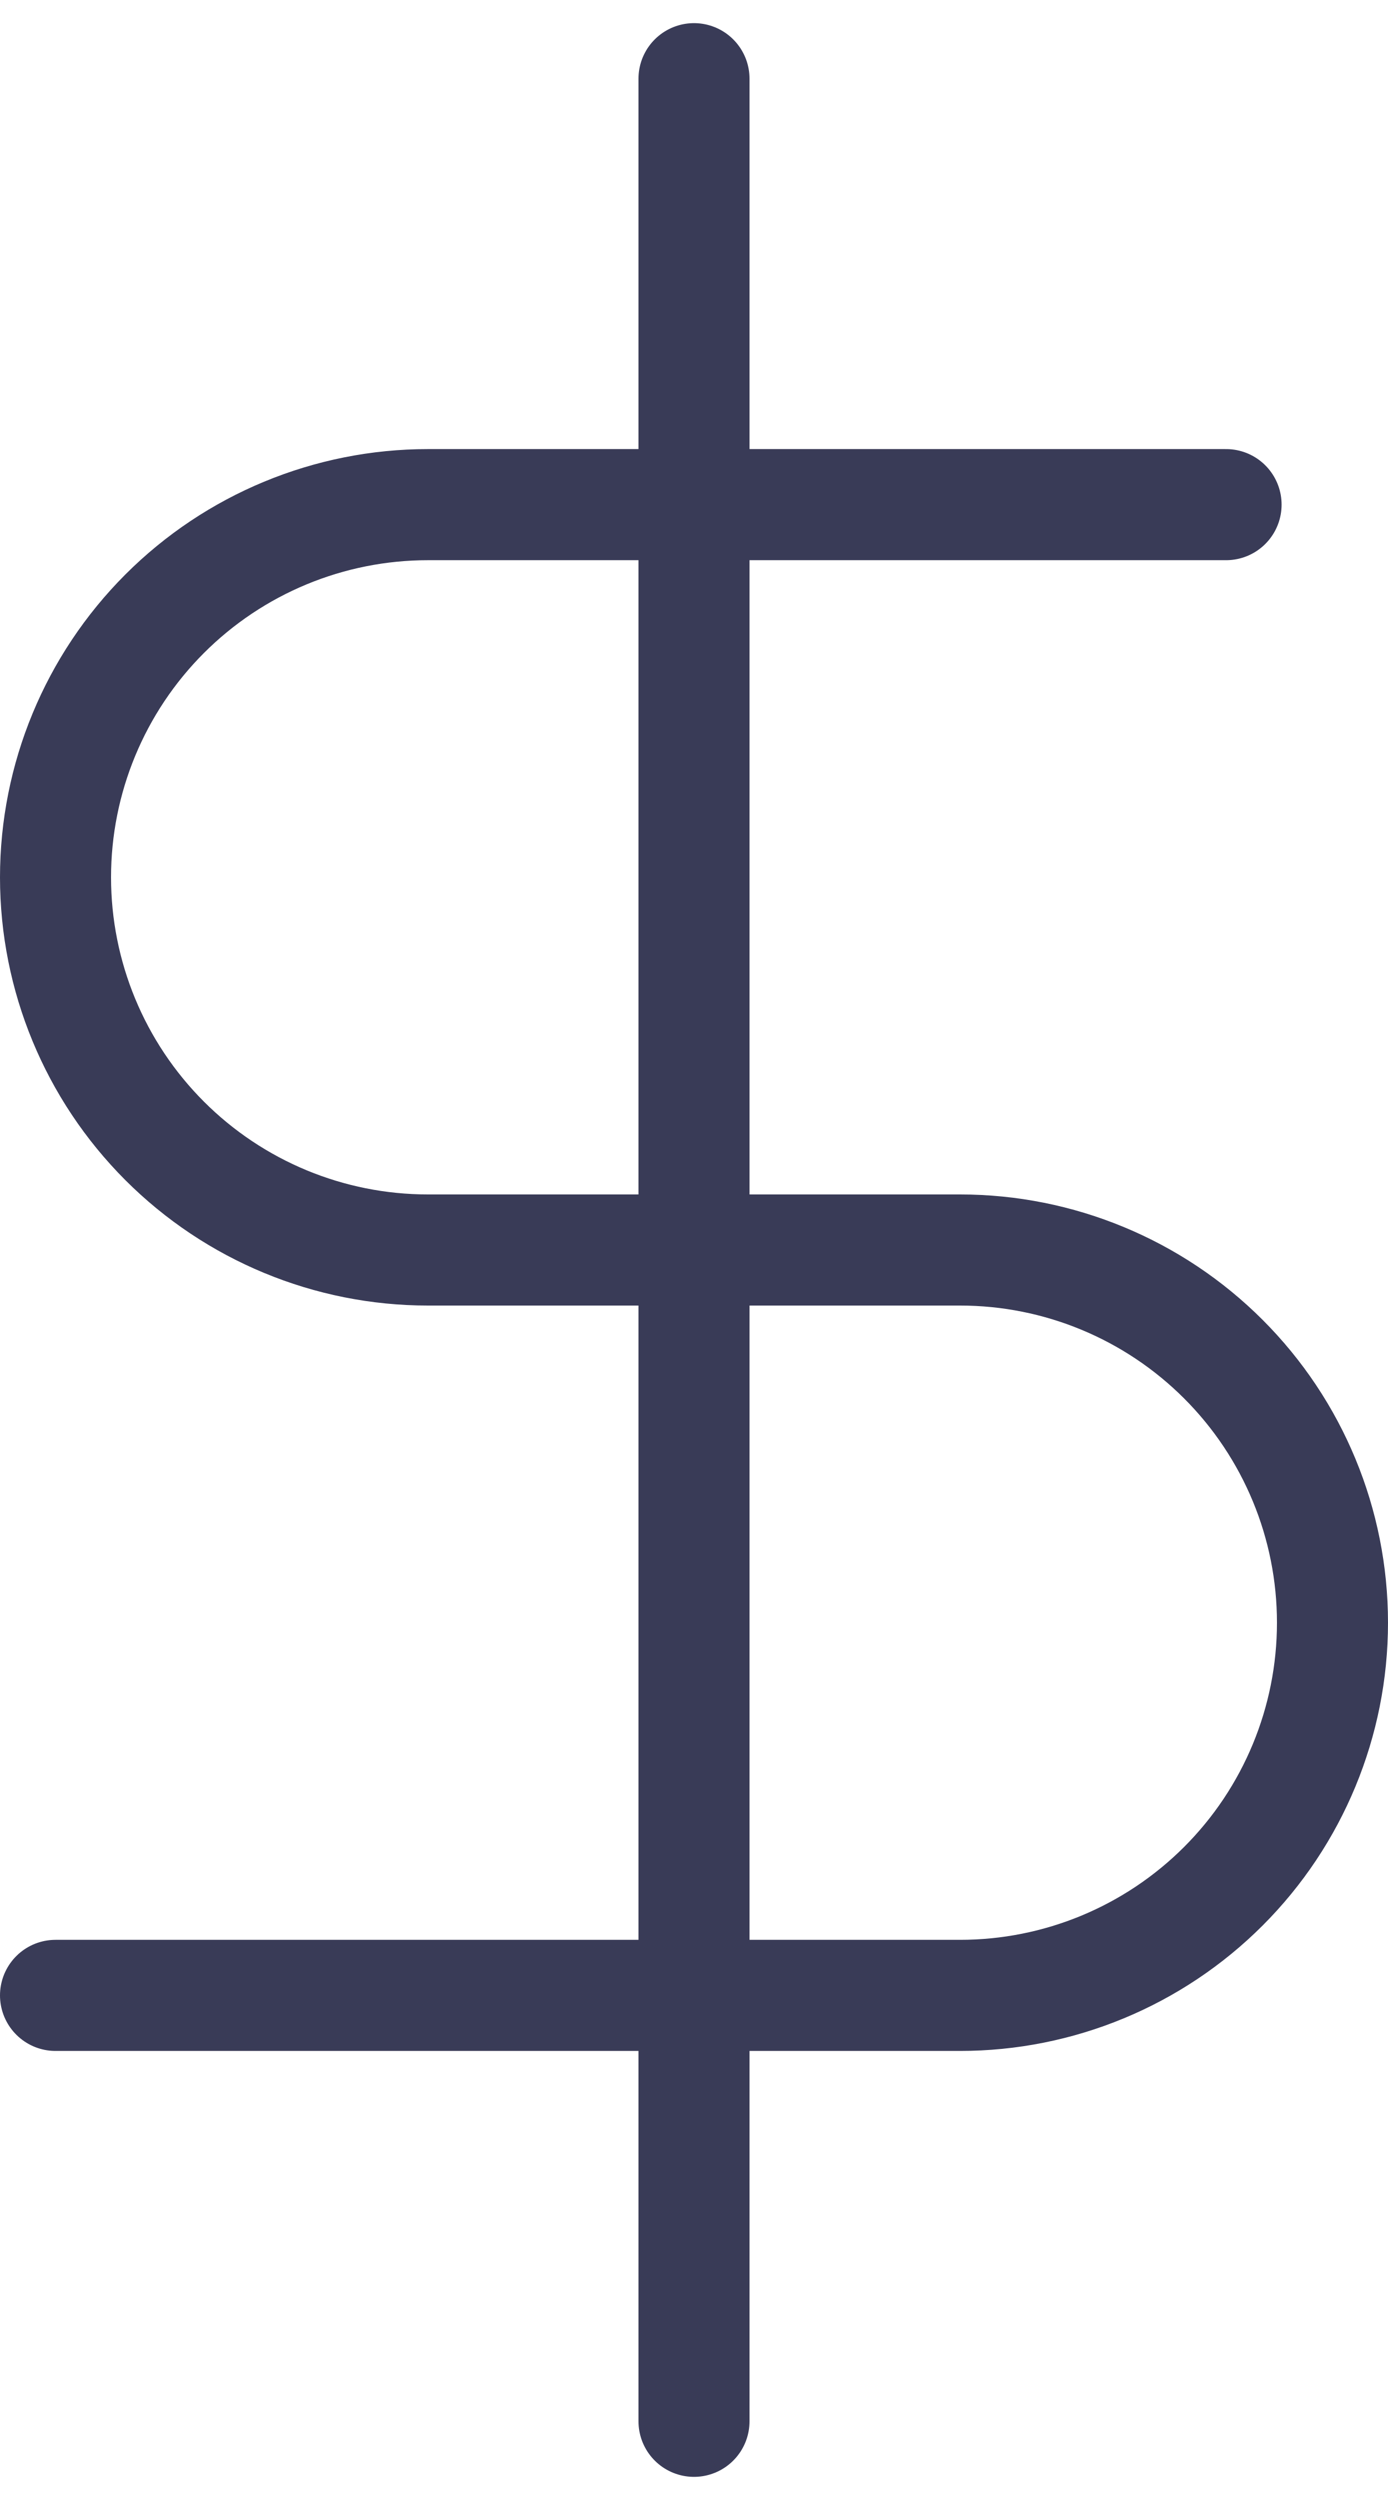 <svg width="50" height="90" viewBox="0 0 50 90" fill="none" xmlns="http://www.w3.org/2000/svg">
<path d="M25 2.833L25 87.167M44.167 18.167L15.417 18.167C11.858 18.167 8.446 19.58 5.93 22.096C3.414 24.613 2 28.025 2 31.584C2 35.142 3.414 38.554 5.93 41.071C8.446 43.587 11.858 45 15.417 45L34.583 45C38.142 45 41.554 46.414 44.07 48.93C46.587 51.446 48 54.858 48 58.417C48 61.975 46.587 65.388 44.07 67.904C41.554 70.42 38.142 71.834 34.583 71.834L2 71.834" stroke="#393B57" stroke-width="4" stroke-linecap="round" stroke-linejoin="round"/>
</svg>
